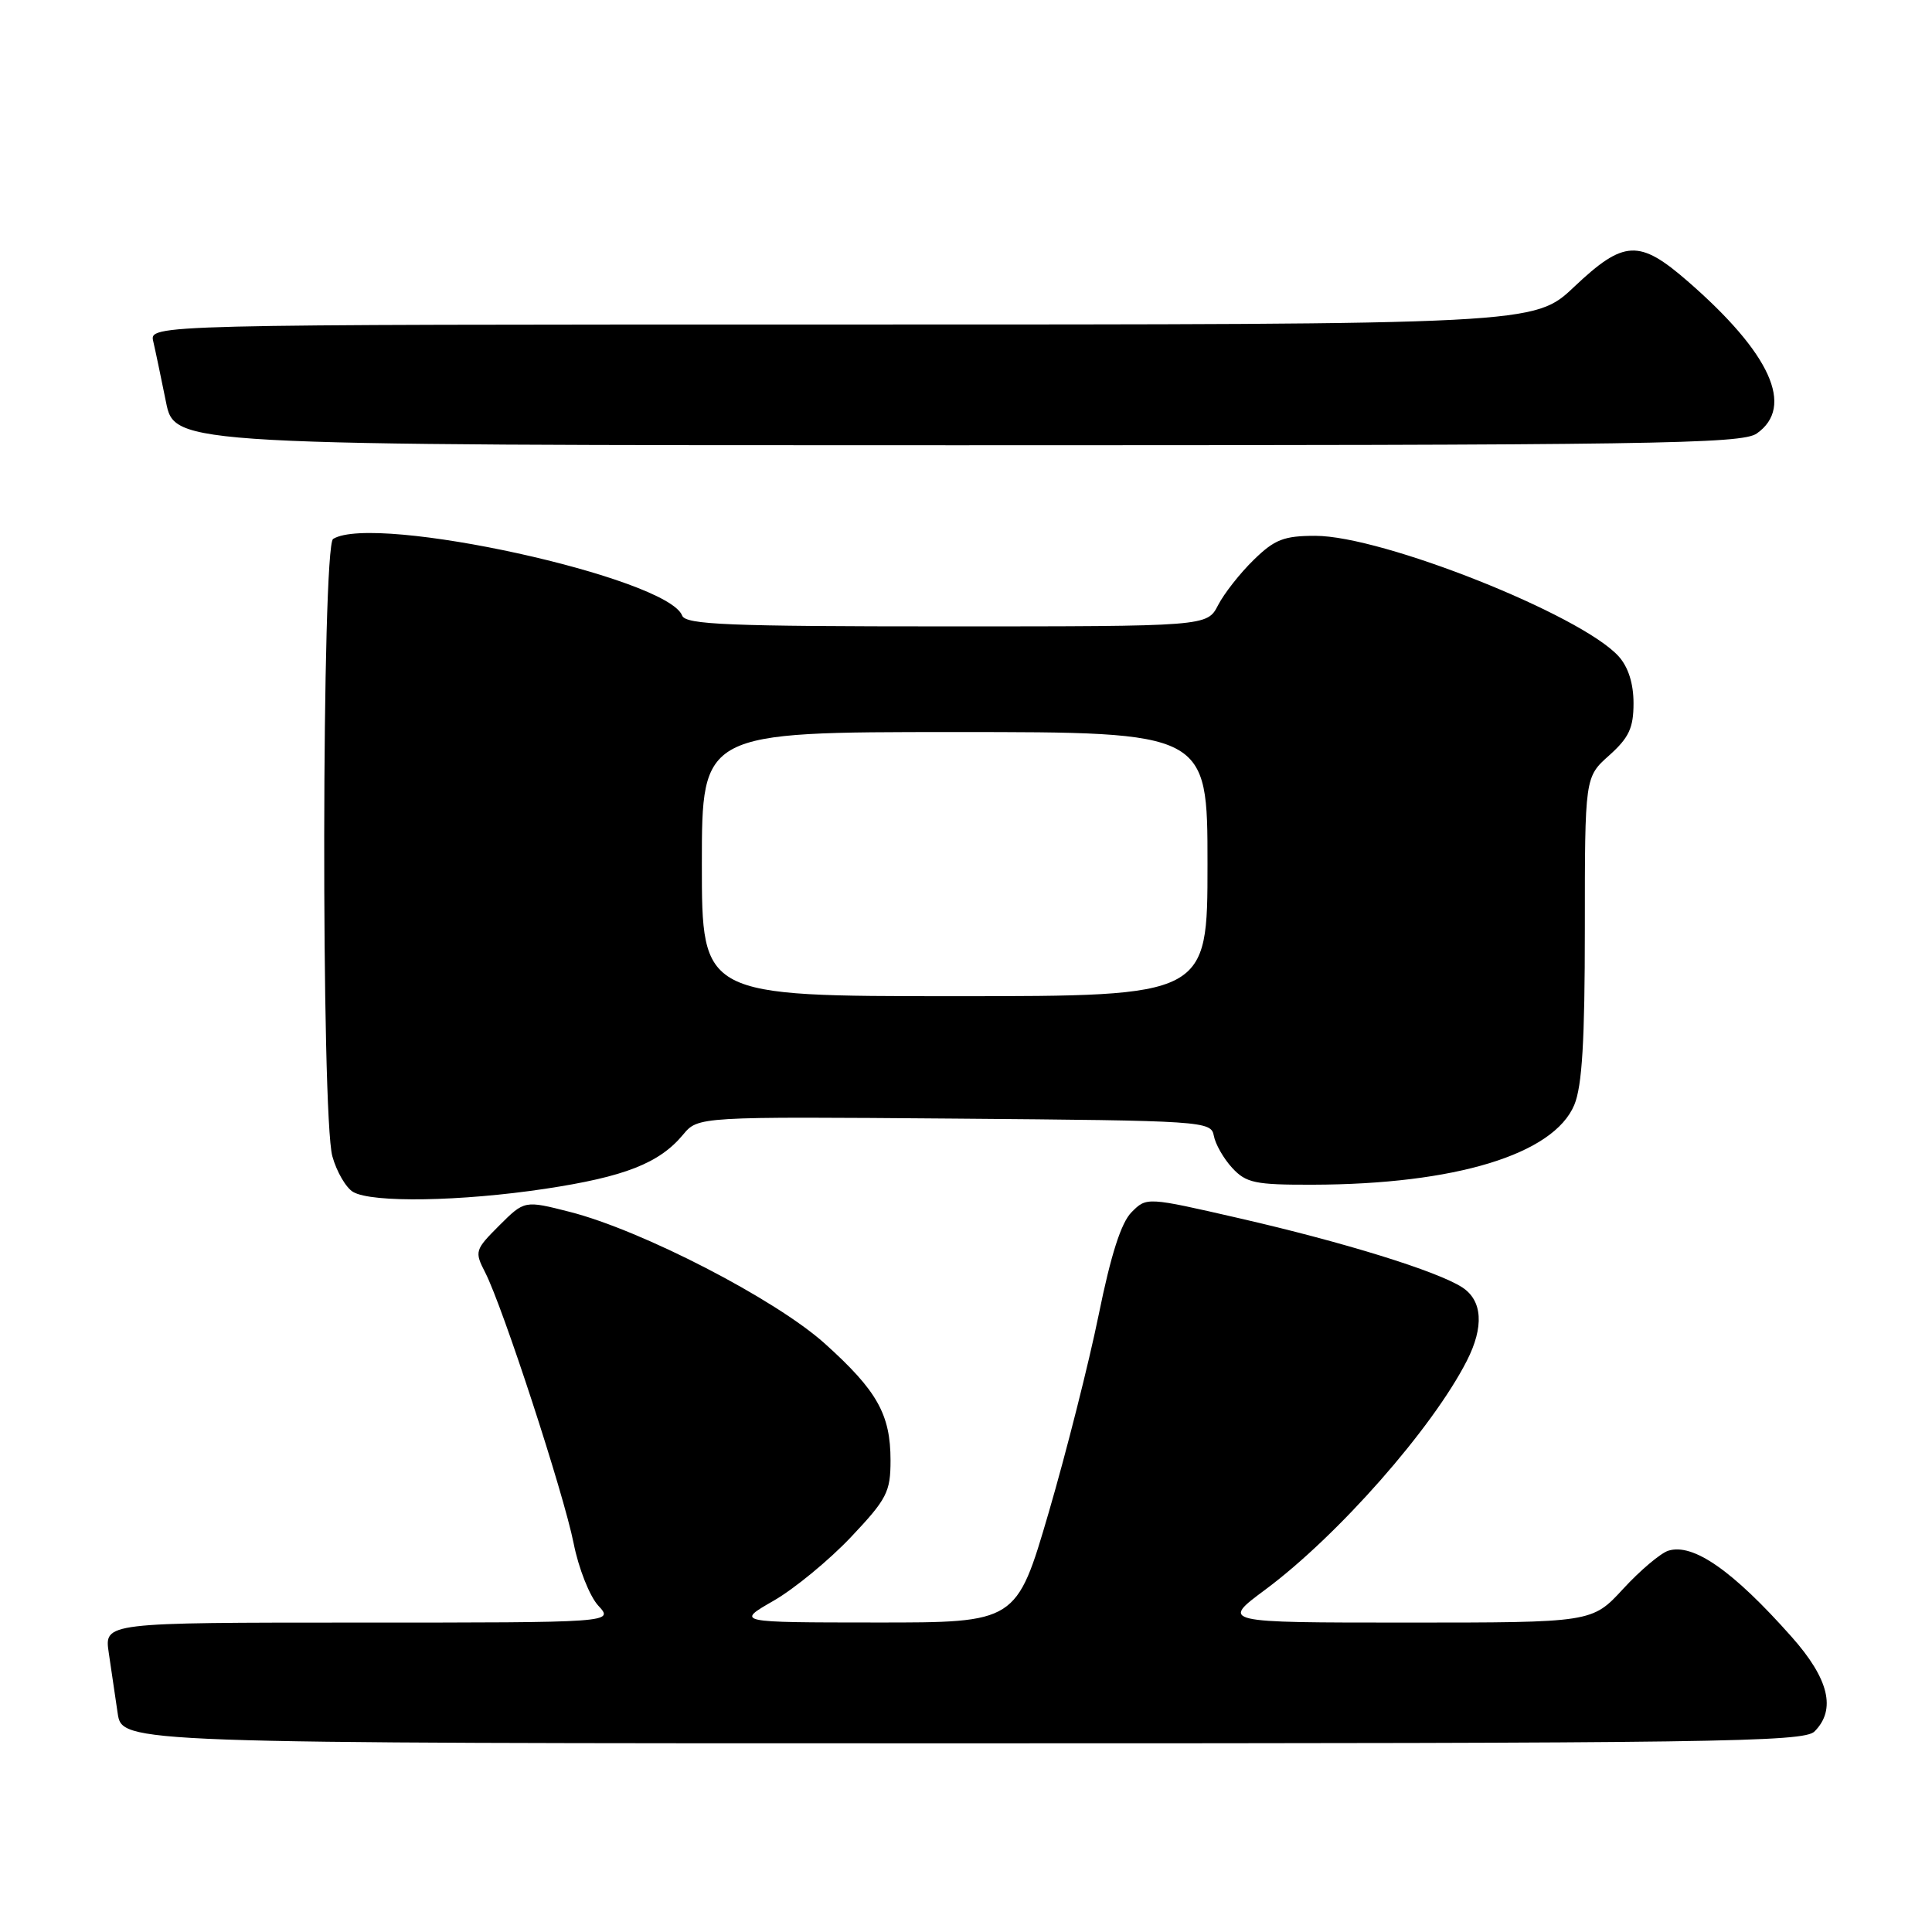 <?xml version="1.0" encoding="UTF-8" standalone="no"?>
<!DOCTYPE svg PUBLIC "-//W3C//DTD SVG 1.1//EN" "http://www.w3.org/Graphics/SVG/1.1/DTD/svg11.dtd" >
<svg xmlns="http://www.w3.org/2000/svg" xmlns:xlink="http://www.w3.org/1999/xlink" version="1.1" viewBox="0 0 256 256">
 <g >
 <path fill="currentColor"
d=" M 240.43 229.43 C 243.33 226.53 242.35 222.46 237.39 216.88 C 229.61 208.11 224.34 204.44 221.05 205.48 C 220.03 205.81 217.33 208.08 215.07 210.54 C 210.96 215.00 210.96 215.00 186.37 215.00 C 161.78 215.00 161.78 215.00 167.64 210.65 C 177.29 203.48 189.80 189.27 194.37 180.30 C 196.66 175.80 196.44 172.33 193.75 170.58 C 190.43 168.43 178.10 164.61 164.19 161.42 C 151.94 158.61 151.94 158.61 149.94 160.62 C 148.56 162.00 147.20 166.25 145.58 174.22 C 144.28 180.60 141.30 192.39 138.96 200.41 C 134.69 215.00 134.69 215.00 116.10 214.99 C 97.50 214.98 97.50 214.98 102.50 212.11 C 105.25 210.53 109.86 206.73 112.75 203.68 C 117.52 198.63 118.00 197.70 118.00 193.51 C 118.00 187.41 116.22 184.26 109.28 178.02 C 102.73 172.14 85.04 163.01 75.50 160.58 C 69.50 159.05 69.50 159.05 66.15 162.39 C 62.93 165.61 62.86 165.83 64.29 168.61 C 66.61 173.13 74.68 197.84 76.01 204.50 C 76.66 207.80 78.13 211.51 79.27 212.75 C 81.35 215.00 81.35 215.00 47.59 215.00 C 13.82 215.00 13.82 215.00 14.41 219.00 C 14.74 221.20 15.26 224.80 15.59 227.00 C 16.18 231.00 16.18 231.00 127.52 231.00 C 227.40 231.00 239.02 230.84 240.43 229.43 Z  M 72.25 157.52 C 82.78 155.93 87.36 154.13 90.50 150.36 C 92.50 147.95 92.50 147.95 126.49 148.22 C 159.58 148.49 160.48 148.55 160.84 150.50 C 161.04 151.60 162.13 153.51 163.27 154.75 C 165.12 156.75 166.30 157.00 173.92 156.98 C 192.83 156.94 205.86 152.96 208.60 146.41 C 209.64 143.92 210.00 137.92 210.00 123.02 C 210.00 102.97 210.00 102.97 213.23 100.09 C 215.85 97.74 216.45 96.45 216.45 93.18 C 216.45 90.58 215.76 88.39 214.48 86.97 C 209.51 81.47 183.17 71.00 174.29 71.00 C 170.12 71.00 168.89 71.48 166.12 74.19 C 164.32 75.94 162.20 78.64 161.40 80.19 C 159.95 83.00 159.95 83.00 125.44 83.00 C 96.48 83.00 90.85 82.77 90.39 81.57 C 88.45 76.52 49.67 68.00 44.14 71.41 C 42.63 72.35 42.54 147.81 44.04 153.22 C 44.61 155.27 45.85 157.39 46.79 157.94 C 49.29 159.40 61.07 159.20 72.25 157.52 Z  M 232.78 57.44 C 237.83 53.90 234.61 46.81 223.61 37.25 C 217.20 31.68 215.17 31.78 208.59 38.00 C 203.31 43.00 203.31 43.00 111.54 43.00 C 19.78 43.00 19.78 43.00 20.31 45.25 C 20.60 46.49 21.35 50.09 21.99 53.25 C 23.14 59.00 23.14 59.00 126.85 59.00 C 219.09 59.00 230.80 58.83 232.78 57.44 Z  M 93.00 114.50 C 93.00 97.00 93.00 97.00 126.50 97.00 C 160.00 97.00 160.00 97.00 160.00 114.50 C 160.00 132.00 160.00 132.00 126.50 132.00 C 93.00 132.00 93.00 132.00 93.00 114.50 Z "/>
</g>
</svg>